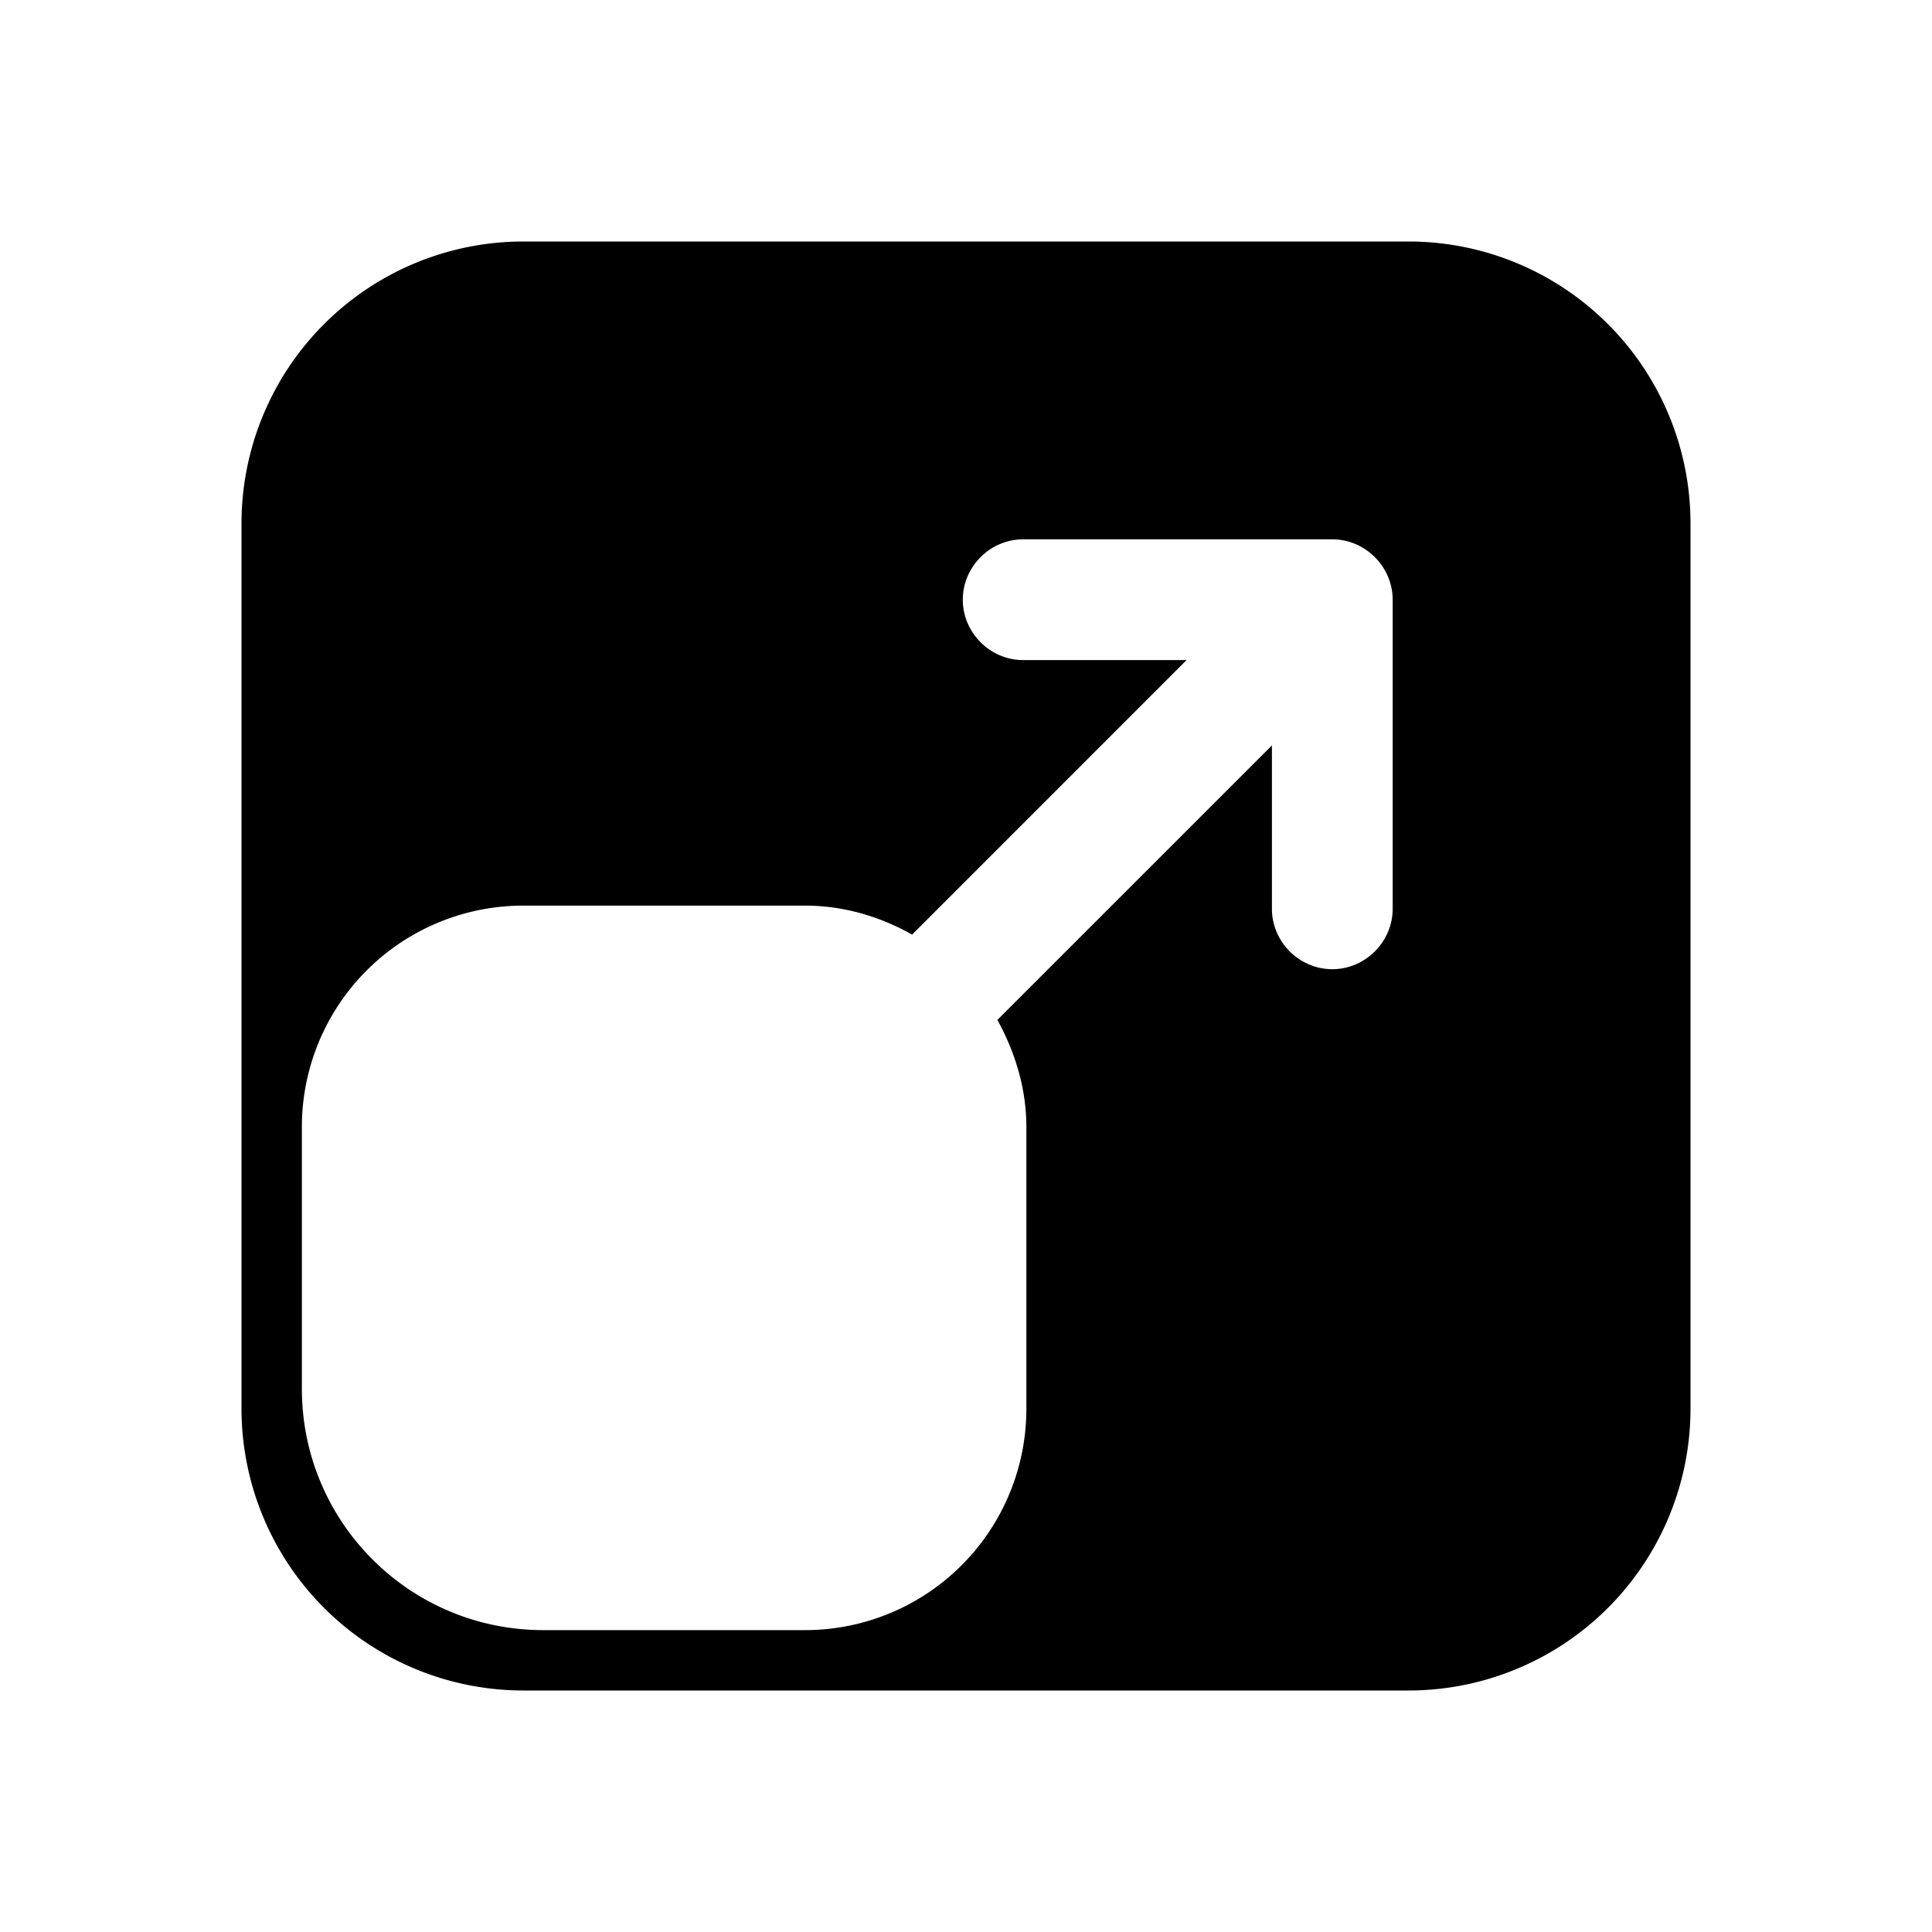 <svg xmlns="http://www.w3.org/2000/svg" width="32" height="32" fill="none" class="persona-icon" viewBox="0 0 32 32"><path fill="currentColor" d="M23.333 4H8.667A4.67 4.67 0 0 0 4 8.667v14.666A4.67 4.67 0 0 0 8.667 28h14.666A4.67 4.67 0 0 0 28 23.333V8.667A4.67 4.67 0 0 0 23.333 4m-.266 11.053c0 .547-.454 1-1 1-.547 0-1-.453-1-1v-2.706l-4.547 4.546c.293.534.48 1.134.48 1.774v4.666A3.665 3.665 0 0 1 13.333 27H9c-2.213 0-4-1.787-4-4v-4.333A3.665 3.665 0 0 1 8.667 15h4.666c.654 0 1.254.187 1.774.48l4.546-4.547h-2.706c-.547 0-1-.453-1-1s.453-1 1-1h5.12c.546 0 1 .454 1 1z"/></svg>